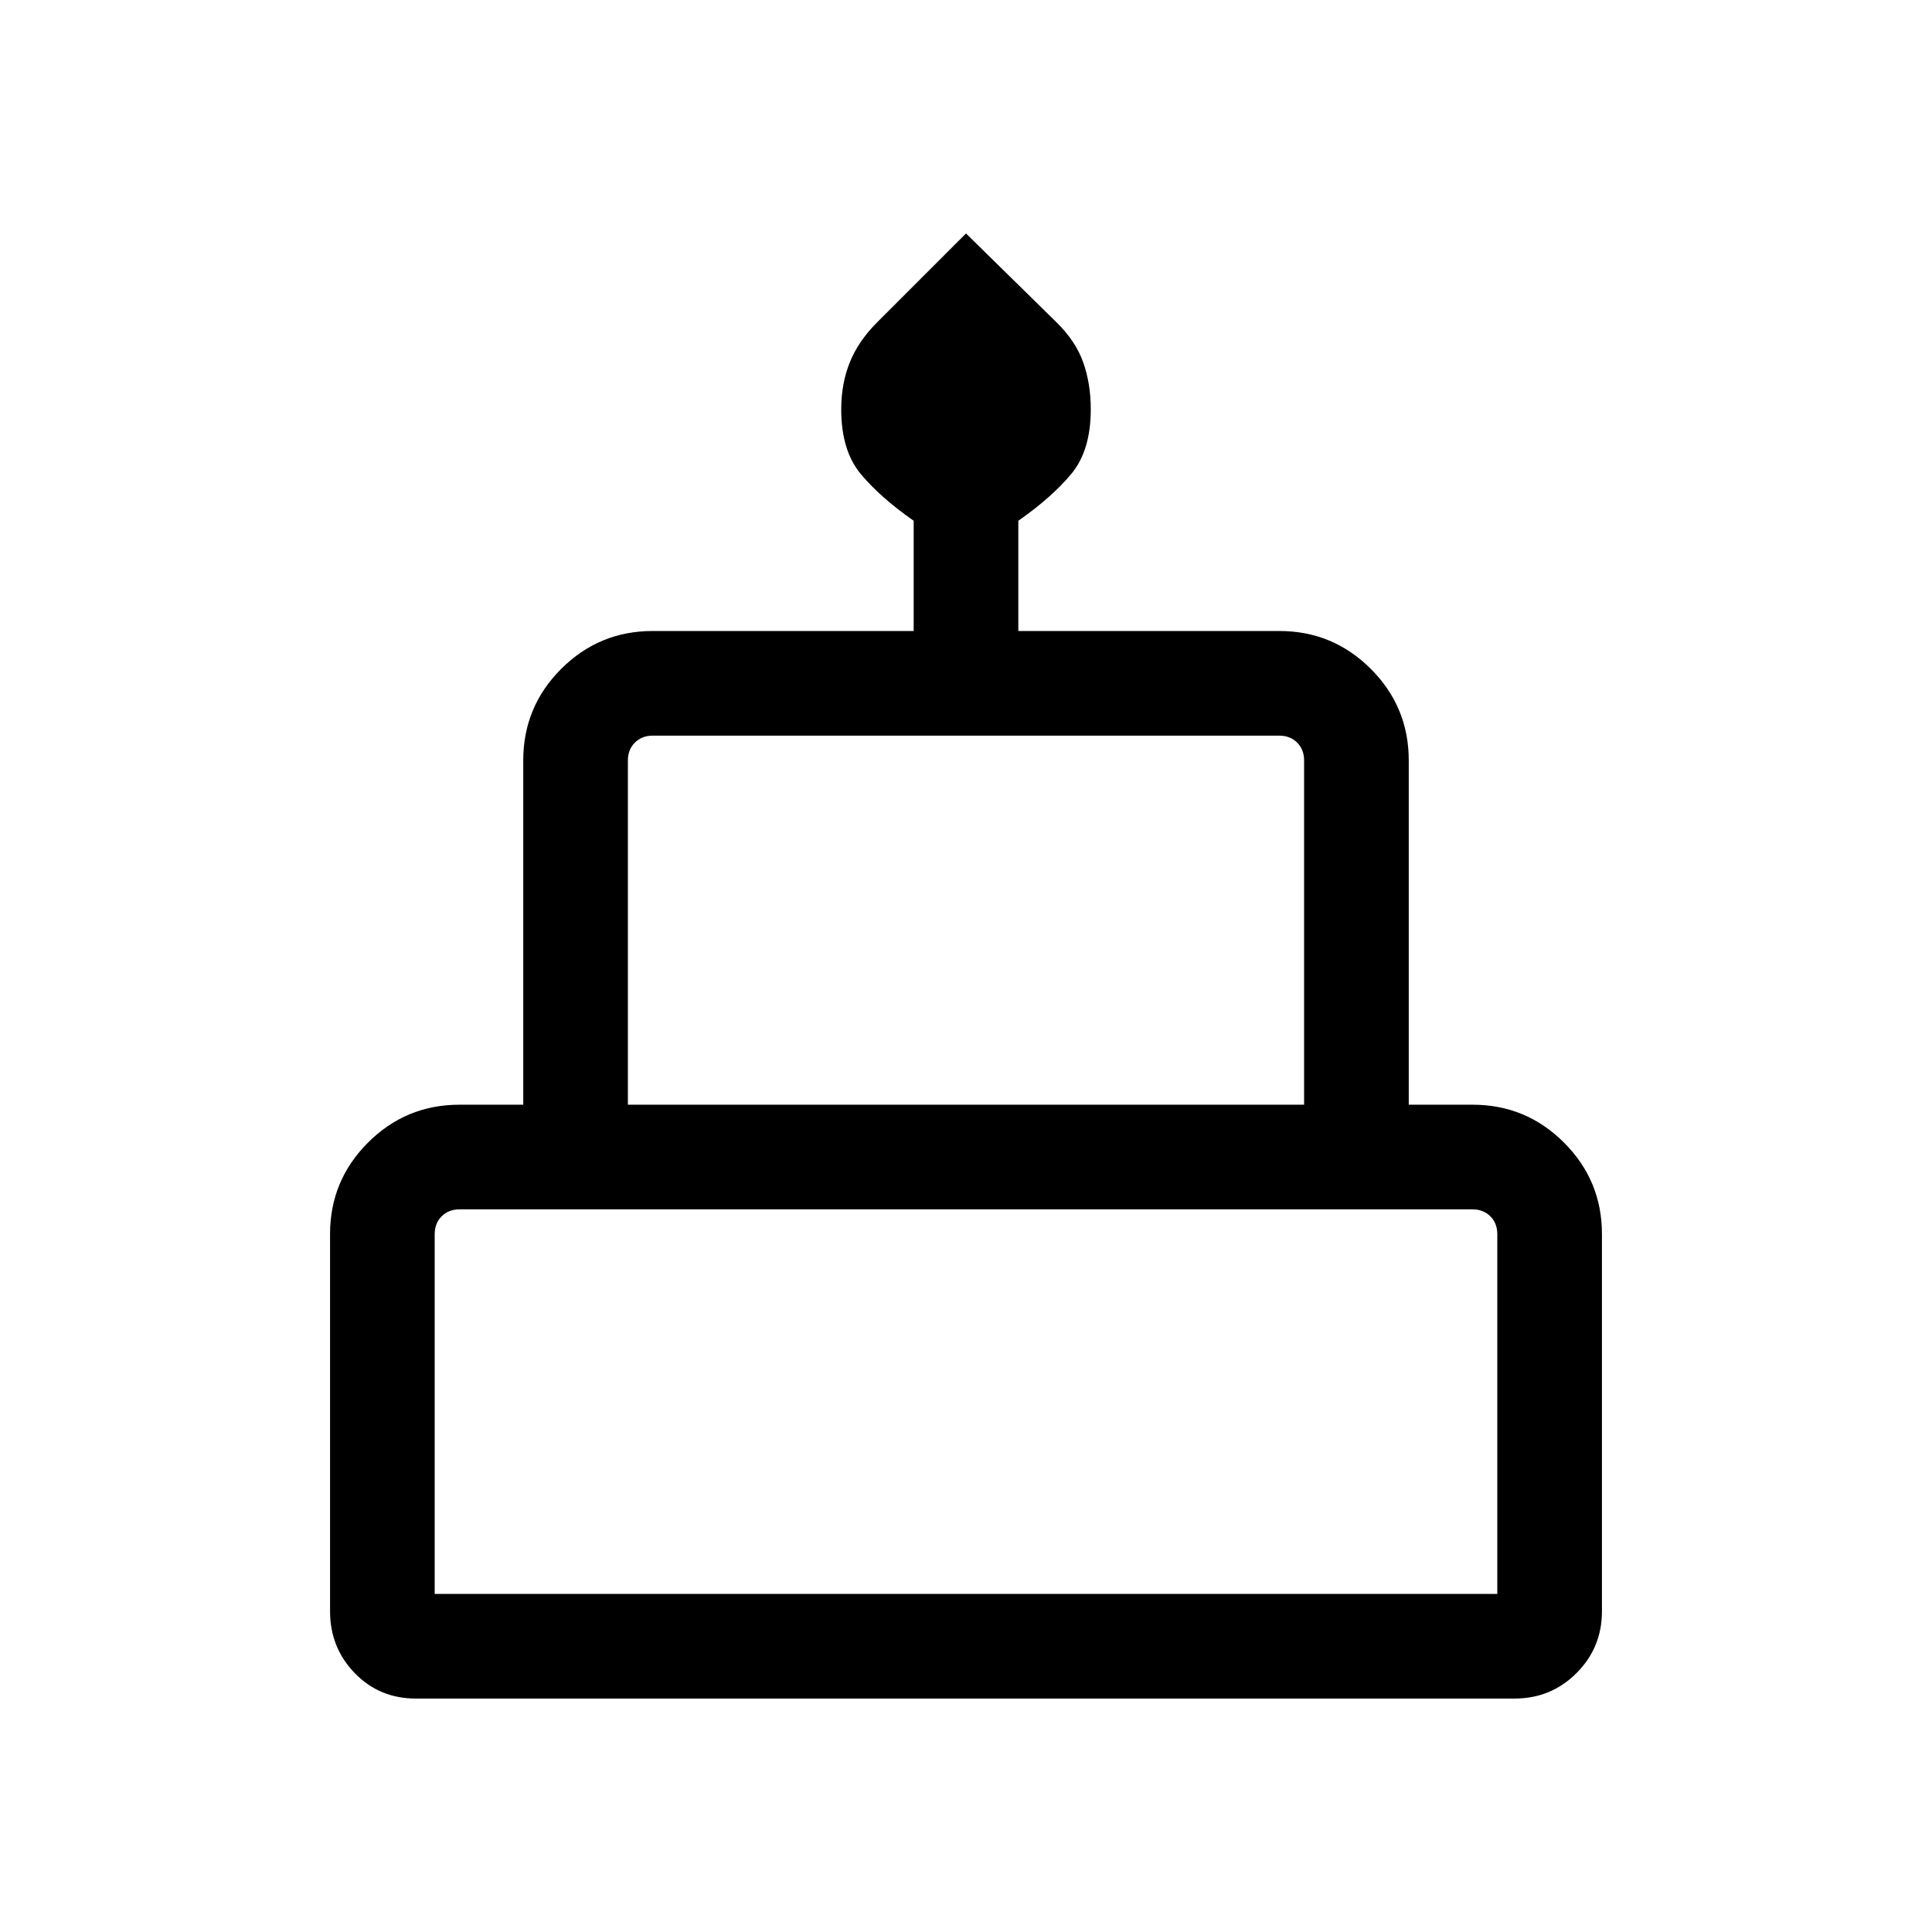 <svg xmlns="http://www.w3.org/2000/svg" height="20" viewBox="0 -960 960 960" width="20"><path d="M206.62-116q-18.1 0-30.36-12.65Q164-141.29 164-159.39v-187.38q0-26.62 18.84-45.47 18.85-18.84 45.47-18.84H260v-171.07q0-26.63 18.84-45.47 18.85-18.84 45.47-18.84H454v-54.77q-16.61-11.62-26.31-23.27-9.69-11.65-9.69-32.11 0-12.7 4.23-23.27 4.23-10.58 13.63-19.98L480-844l44.96 44.14q9.58 9.4 13.31 19.98 3.73 10.57 3.73 23.27 0 20.46-9.69 32.11-9.7 11.65-26.31 23.27v54.77h129.69q26.62 0 45.47 18.84Q700-608.78 700-582.15v171.07h31.69q26.62 0 45.47 18.84Q796-373.39 796-346.77v187.38q0 18.1-12.65 30.74Q770.71-116 752.61-116H206.62ZM312-411.08h336v-171.07q0-5.39-3.46-8.85t-8.85-3.46H324.31q-5.39 0-8.85 3.46t-3.46 8.85v171.07ZM216-168h528v-178.77q0-5.39-3.46-8.85t-8.85-3.46H228.31q-5.39 0-8.85 3.46t-3.46 8.85V-168Zm96-243.08h336-336ZM216-168h528-528Zm508-243.08H236h488Z"/></svg>